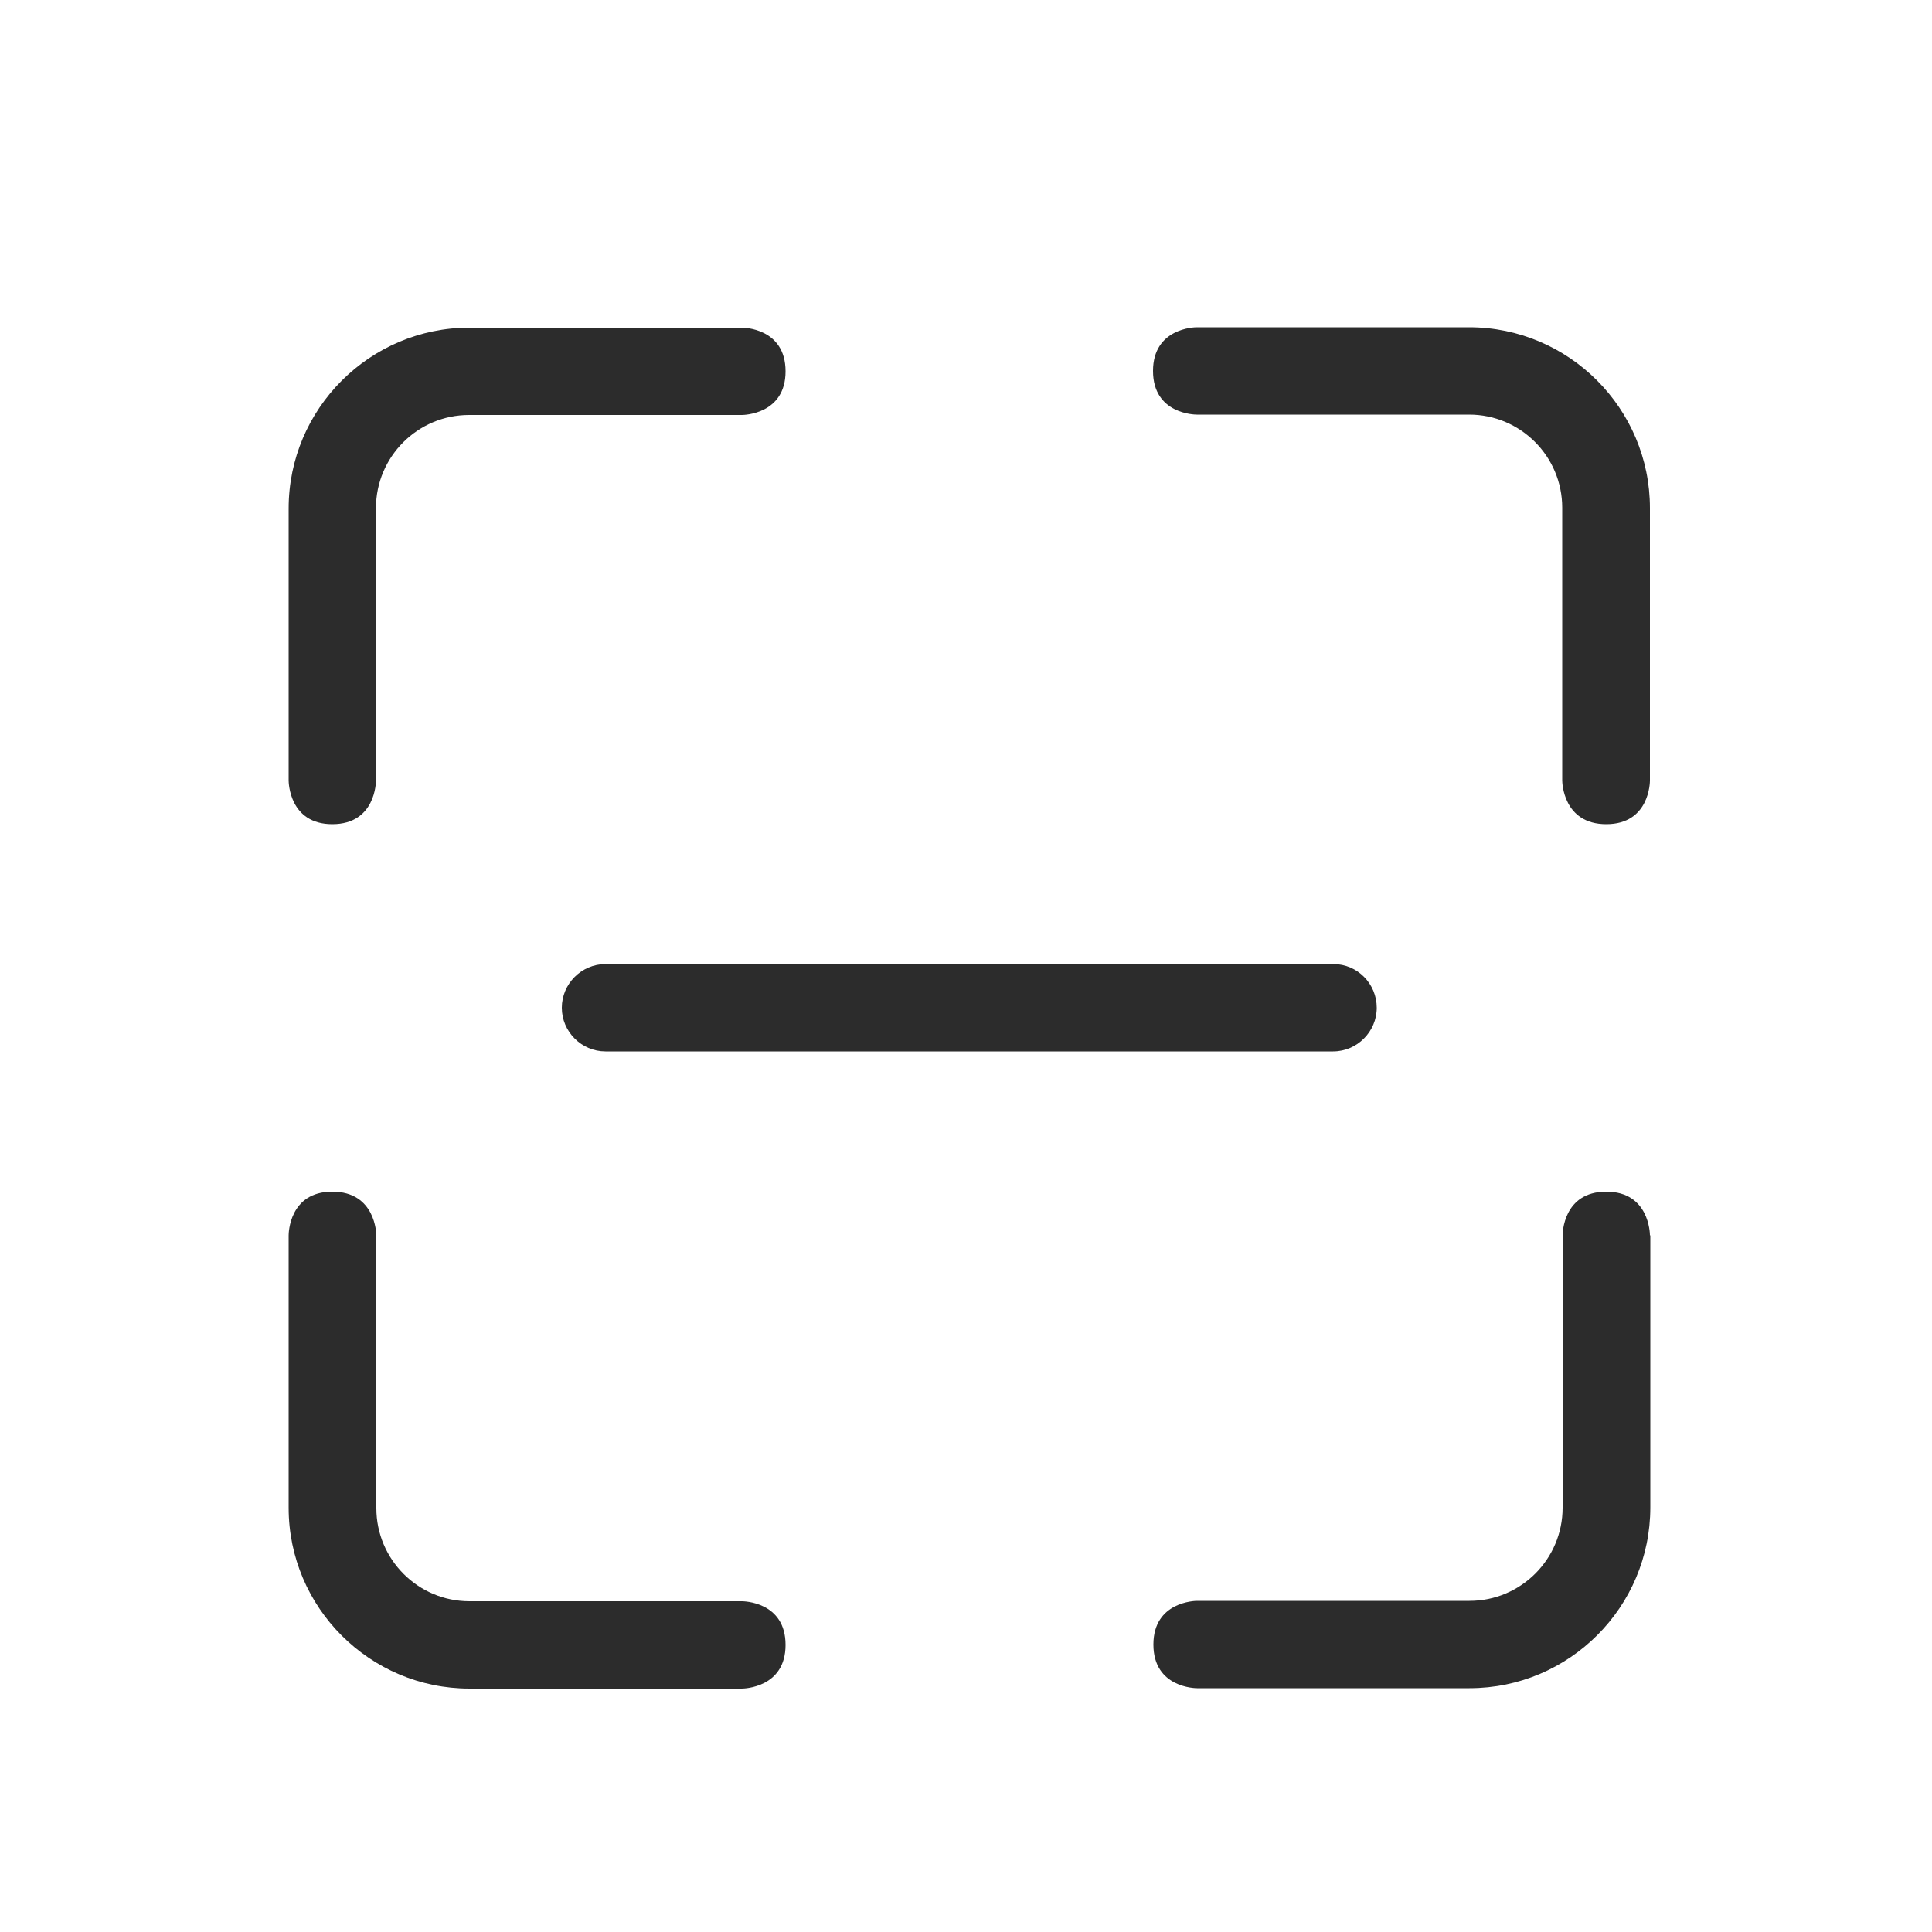 <?xml version="1.0" standalone="no"?><!DOCTYPE svg PUBLIC "-//W3C//DTD SVG 1.1//EN" "http://www.w3.org/Graphics/SVG/1.1/DTD/svg11.dtd"><svg t="1722589354754" class="icon" viewBox="0 0 1024 1024" version="1.1" xmlns="http://www.w3.org/2000/svg" p-id="12873" width="32" height="32" xmlns:xlink="http://www.w3.org/1999/xlink"><path d="M152.986 413.696c0 1.024 0.41 23.142 23.142 23.142 22.938 0 23.142-22.323 23.142-23.142v-144.384c0-27.238 22.118-49.357 49.357-49.357H393.216c1.024 0 23.142-0.41 23.142-23.142 0-22.938-22.323-23.142-23.142-23.142h-144.384c-52.838 0-95.846 43.008-95.846 95.846V413.696z m553.779 97.28H320.922c-12.698 0-23.142 10.445-23.142 23.142 0 12.698 10.445 23.142 23.142 23.142H706.56c12.698 0 23.142-10.445 23.142-23.142 0-12.698-10.24-23.142-22.938-23.142z m144.589-74.138c22.938 0 23.142-22.323 23.142-23.142v-144.384c0-52.838-43.008-95.846-95.846-95.846h-144.384c-1.024 0-23.142 0.41-23.142 23.142 0 22.938 22.323 23.142 23.142 23.142h144.384c27.238 0 49.357 22.118 49.357 49.357V413.696c0 0.819 0.41 23.142 23.347 23.142zM176.128 631.603c-22.938 0-23.142 22.323-23.142 23.142v144.384c0 52.838 43.008 95.846 95.846 95.846H393.216c1.024 0 23.142-0.41 23.142-23.142 0-22.938-22.323-23.142-23.142-23.142h-144.384c-27.238 0-49.357-22.118-49.357-49.357v-144.384c0-1.024-0.41-23.347-23.347-23.347z m698.368 23.142c0-1.024-0.41-23.142-23.142-23.142-22.938 0-23.142 22.323-23.142 23.142v144.384c0 27.238-22.118 49.357-49.357 49.357h-144.384c-1.024 0-23.142 0.41-23.142 23.142 0 22.938 22.323 23.142 23.142 23.142h144.384c52.838 0 95.846-43.008 95.846-95.846v-144.179z m0 0" p-id="12874" fill="#2c2c2c"></path></svg>